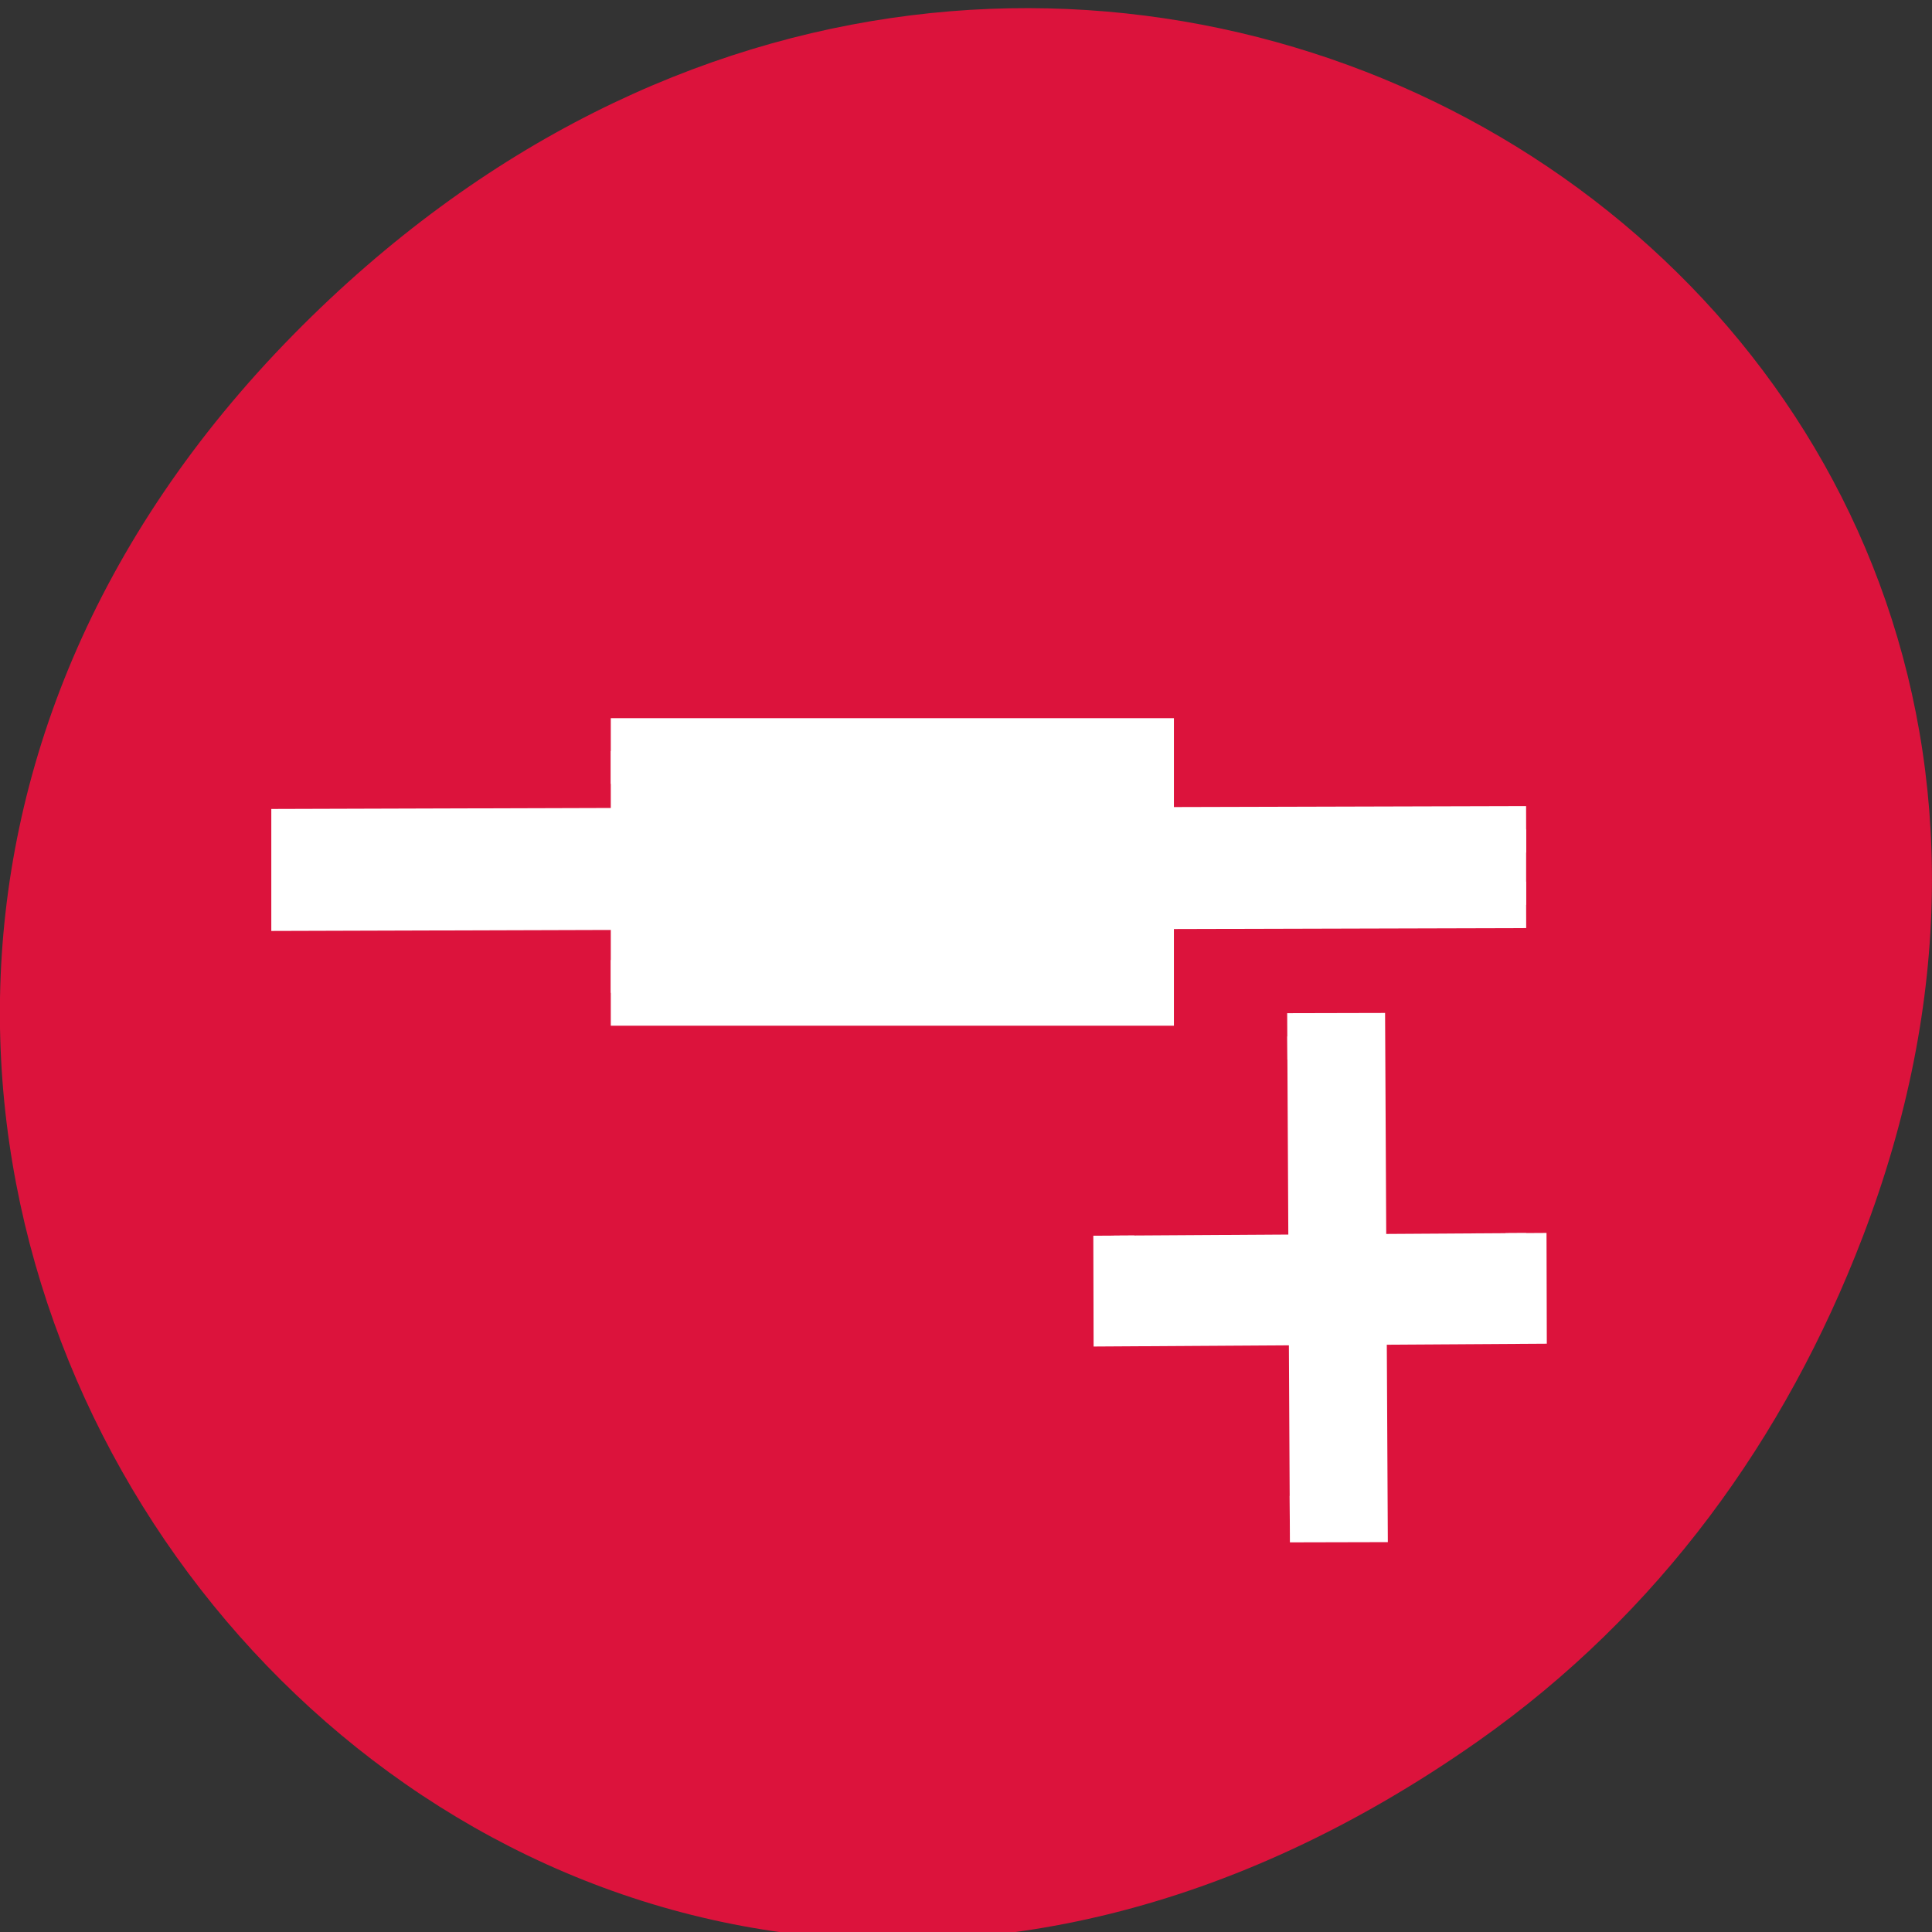 <svg xmlns="http://www.w3.org/2000/svg" viewBox="0 0 32 32"><rect x="0" y="0" width="32" height="32" fill="#333333" stroke="none"/><path d="m 24.48 28.84 c -16.367 11.504 -32.953 -9.742 -19.617 -23.301 c 12.566 -12.77 32.086 -0.93 25.984 14.961 c -1.273 3.316 -3.363 6.227 -6.367 8.34" style="fill:#dc133c"/><g style="fill:#fff;stroke:#fff"><g style="fill-rule:evenodd"><path d="m 33.051 27.702 l 1.885 0.001 l -0 10.383 l -1.885 -0.001" transform="matrix(0.68 -0.002 0.004 0.77 -1.264 -4.098)"/><path d="m 39.032 23.162 l -12.659 0.03 v 1.624 l 12.659 -0.03 m -18.722 -1.594 l -11.343 0.03 v 1.624 l 11.343 -0.03" transform="matrix(0.68 0 0 0.77 -1.264 -4.098)"/><path d="m 32.048 -38.934 l 1.883 -0 l 0.003 10.039 l -1.883 0" transform="matrix(0.002 0.77 -0.68 0.004 -1.264 -4.098)"/></g><path d="m 16.736 21.477 h 13.01 v 5.202 h -13.01" transform="matrix(0.68 0 0 0.77 -1.264 -4.098)" style="stroke-width:1.413"/></g></svg>